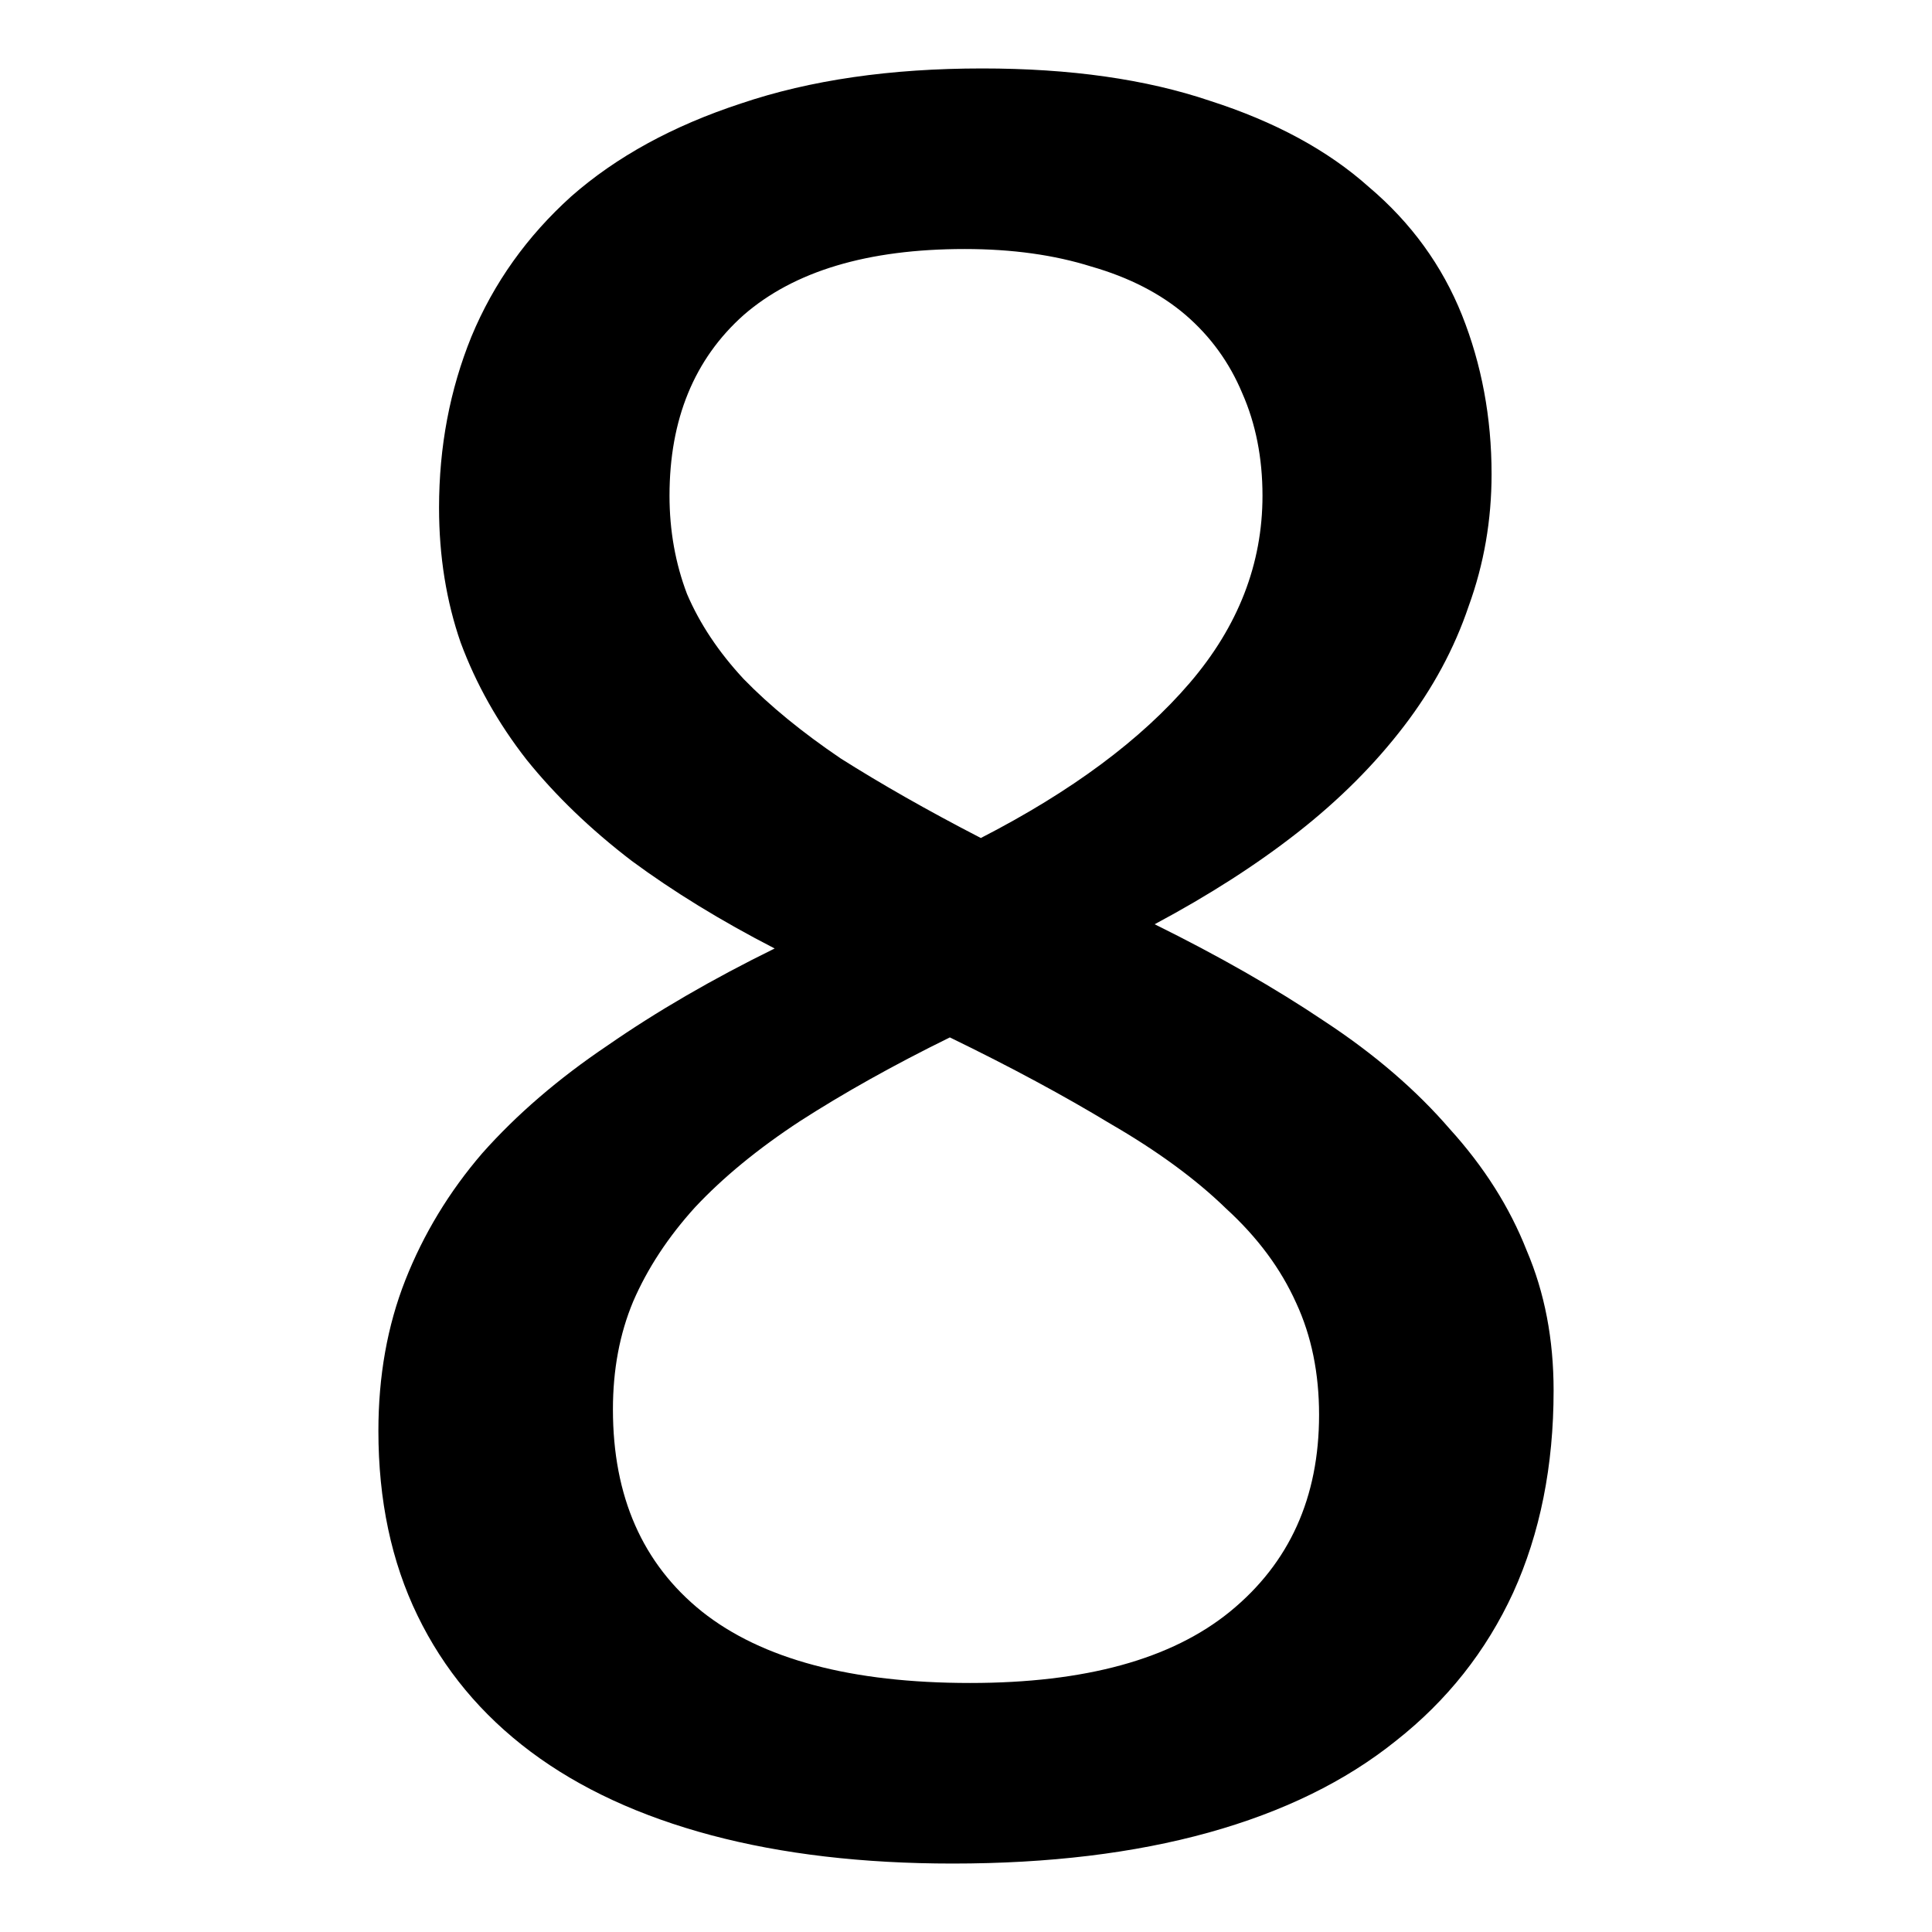 <?xml version="1.0" encoding="UTF-8"?>
<svg xmlns="http://www.w3.org/2000/svg" xmlns:xlink="http://www.w3.org/1999/xlink" width="28px" height="28px" viewBox="0 0 28 28" version="1.1">
<g id="surface1">
<path style=" stroke:none;fill-rule:nonzero;fill:rgb(0%,0%,0%);fill-opacity:1;" d="M 22.516 20.152 C 22.516 21.246 22.32 22.223 21.93 23.082 C 21.539 23.93 20.973 24.645 20.23 25.23 C 19.5 25.816 18.598 26.258 17.516 26.559 C 16.434 26.859 15.199 27.008 13.805 27.008 C 12.504 27.008 11.336 26.871 10.309 26.598 C 9.281 26.324 8.406 25.922 7.691 25.387 C 6.977 24.852 6.43 24.195 6.051 23.414 C 5.672 22.633 5.484 21.742 5.484 20.738 C 5.484 19.945 5.613 19.215 5.875 18.551 C 6.137 17.887 6.508 17.273 6.988 16.715 C 7.484 16.156 8.09 15.633 8.805 15.152 C 9.52 14.656 10.328 14.188 11.227 13.746 C 10.445 13.344 9.754 12.918 9.156 12.477 C 8.559 12.02 8.051 11.531 7.633 11.012 C 7.215 10.477 6.898 9.91 6.676 9.312 C 6.469 8.715 6.363 8.062 6.363 7.359 C 6.363 6.473 6.52 5.648 6.832 4.879 C 7.156 4.098 7.641 3.422 8.277 2.848 C 8.93 2.273 9.75 1.824 10.738 1.5 C 11.742 1.16 12.906 0.992 14.234 0.992 C 15.512 0.992 16.609 1.148 17.535 1.461 C 18.473 1.762 19.242 2.176 19.84 2.711 C 20.453 3.23 20.902 3.852 21.188 4.566 C 21.473 5.281 21.617 6.051 21.617 6.871 C 21.617 7.535 21.508 8.172 21.285 8.785 C 21.078 9.398 20.766 9.977 20.348 10.523 C 19.93 11.07 19.418 11.586 18.805 12.066 C 18.207 12.535 17.516 12.977 16.734 13.395 C 17.66 13.852 18.48 14.32 19.195 14.801 C 19.926 15.281 20.531 15.805 21.012 16.363 C 21.508 16.91 21.879 17.496 22.125 18.121 C 22.387 18.734 22.516 19.41 22.516 20.152 Z M 18.297 7.184 C 18.297 6.637 18.199 6.141 18.004 5.699 C 17.82 5.258 17.547 4.879 17.184 4.566 C 16.82 4.254 16.363 4.02 15.816 3.863 C 15.281 3.695 14.672 3.609 13.98 3.609 C 12.574 3.609 11.508 3.93 10.777 4.566 C 10.062 5.203 9.703 6.078 9.703 7.184 C 9.703 7.691 9.789 8.168 9.957 8.609 C 10.141 9.039 10.414 9.449 10.777 9.84 C 11.156 10.23 11.625 10.613 12.184 10.992 C 12.758 11.355 13.434 11.742 14.215 12.145 C 15.531 11.469 16.539 10.719 17.242 9.898 C 17.945 9.078 18.297 8.172 18.297 7.184 Z M 19.117 20.504 C 19.117 19.906 19.008 19.363 18.785 18.883 C 18.562 18.387 18.227 17.934 17.77 17.516 C 17.328 17.086 16.766 16.676 16.09 16.285 C 15.426 15.883 14.652 15.465 13.766 15.035 C 12.945 15.438 12.223 15.844 11.598 16.246 C 10.984 16.648 10.477 17.066 10.074 17.496 C 9.684 17.926 9.383 18.383 9.176 18.863 C 8.98 19.332 8.883 19.852 8.883 20.426 C 8.883 21.688 9.312 22.664 10.172 23.355 C 11.043 24.047 12.34 24.391 14.059 24.391 C 15.727 24.391 16.98 24.047 17.828 23.355 C 18.688 22.652 19.117 21.703 19.117 20.504 Z M 19.117 20.504 "/>
</g>
</svg>
